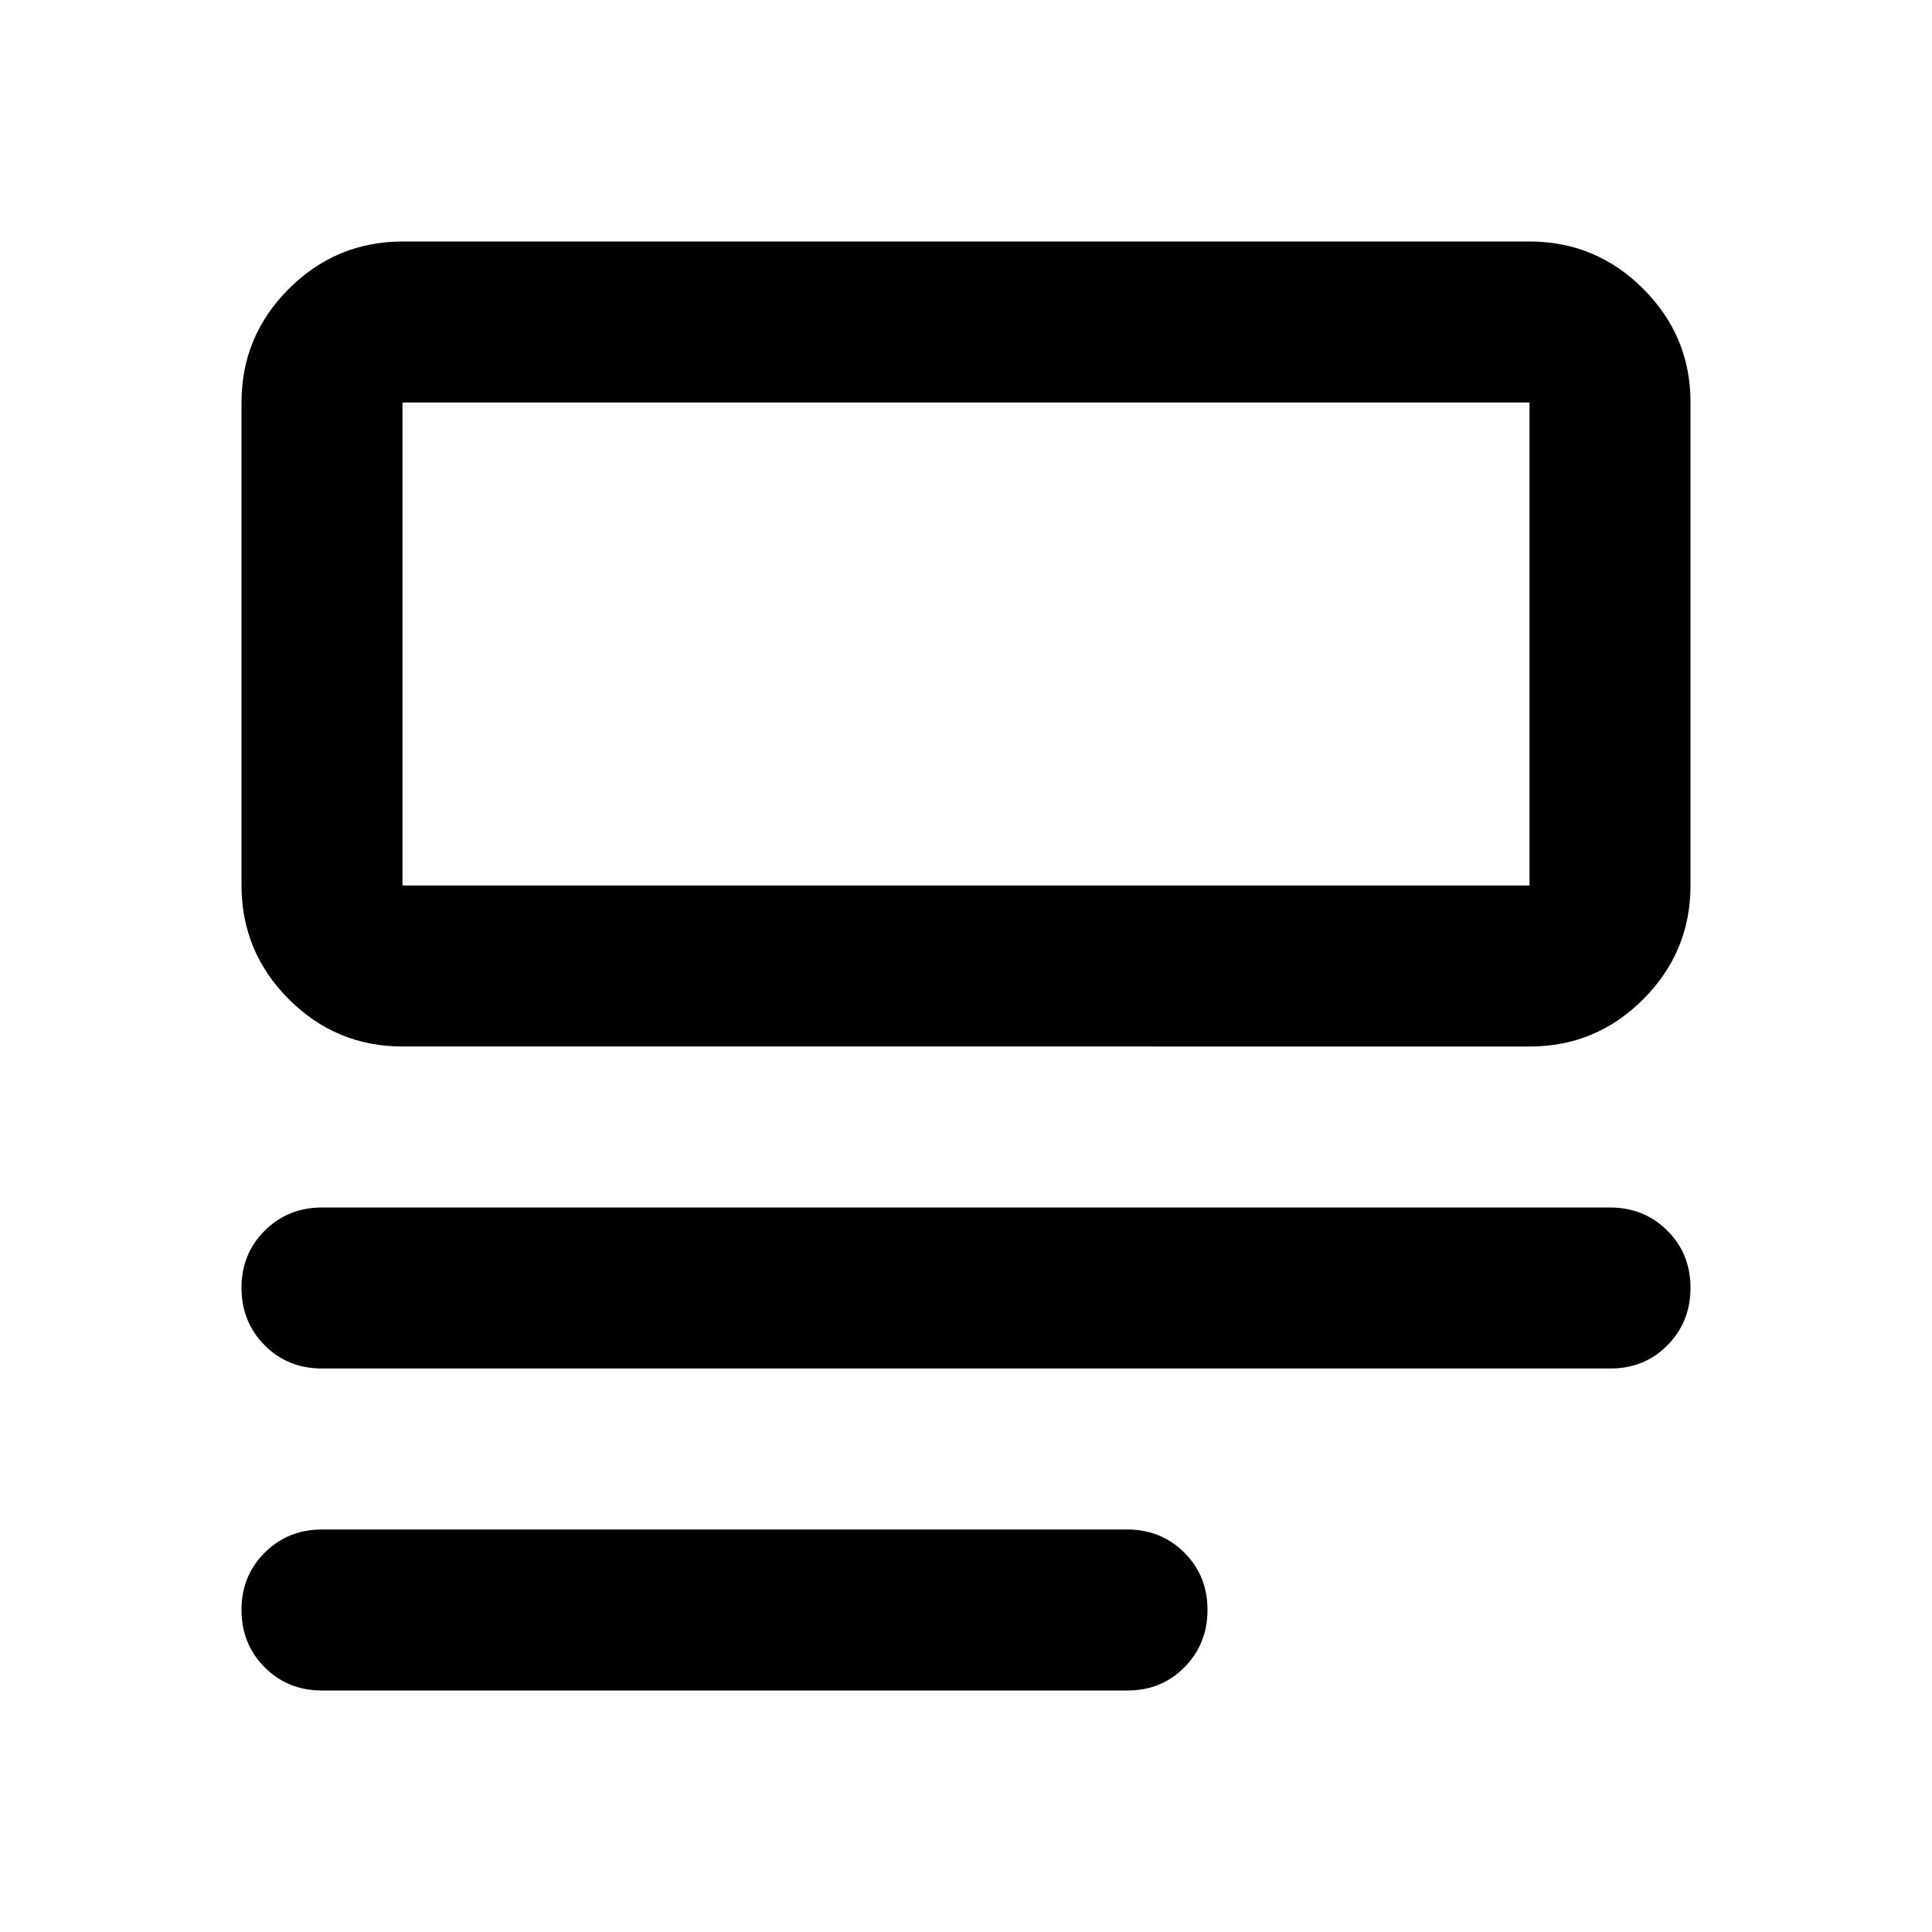 <svg xmlns="http://www.w3.org/2000/svg" viewBox="0 0 24 24" width="24" height="24"><path fill="currentColor" d="M4 21q-.425 0-.712-.288T3 20t.288-.712T4 19h10q.425 0 .713.288T15 20t-.288.713T14 21zm0-4q-.425 0-.712-.288T3 16t.288-.712T4 15h16q.425 0 .713.288T21 16t-.288.713T20 17zm1-4q-.825 0-1.412-.587T3 11V5q0-.825.588-1.412T5 3h14q.825 0 1.413.588T21 5v6q0 .825-.587 1.413T19 13zm0-2h14V5H5zm0 0V5z"/></svg>